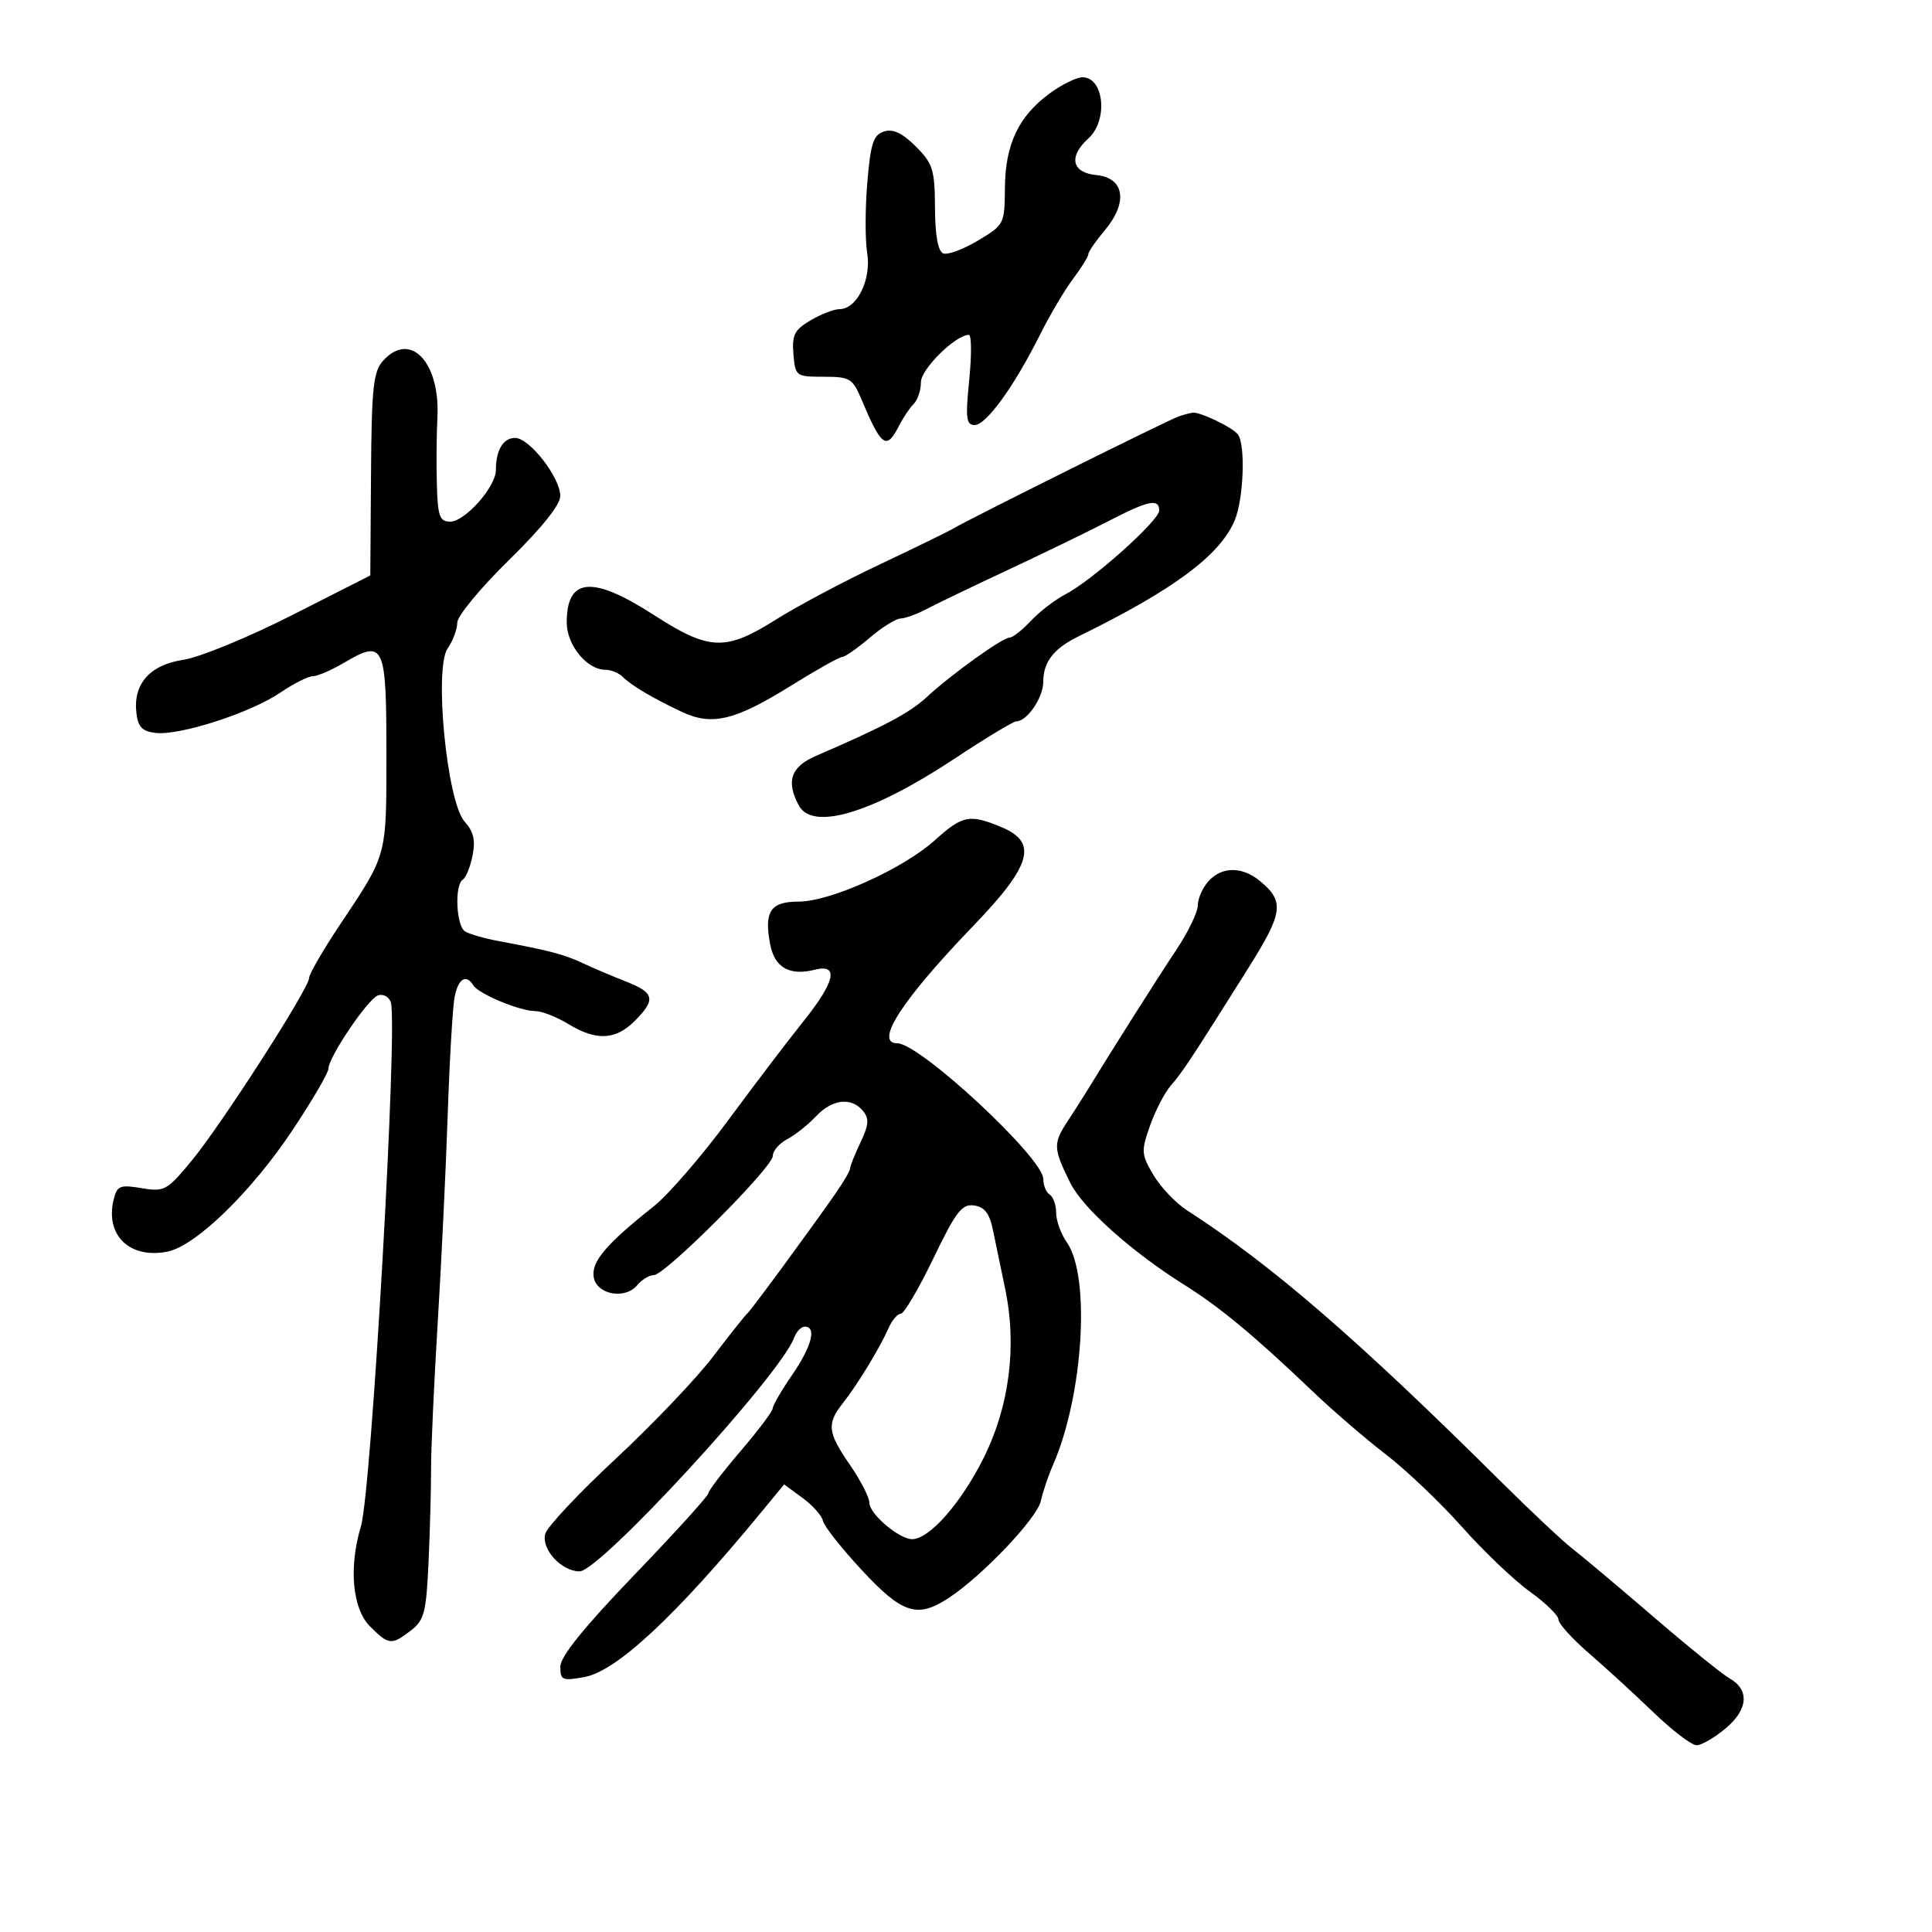 <svg xmlns="http://www.w3.org/2000/svg" width="300" height="300" viewBox="0 0 300 300" version="1.1">
	<path d="M 162.951 14.536 C 158.144 18.083, 156.092 22.436, 156.042 29.193 C 156.001 34.789, 155.929 34.929, 151.857 37.357 C 149.579 38.716, 147.154 39.613, 146.469 39.350 C 145.655 39.038, 145.211 36.587, 145.186 32.279 C 145.152 26.337, 144.857 25.395, 142.198 22.736 C 140.119 20.657, 138.664 19.972, 137.269 20.415 C 135.619 20.938, 135.188 22.251, 134.675 28.318 C 134.337 32.320, 134.329 37.252, 134.658 39.278 C 135.327 43.400, 133.071 48, 130.381 48 C 129.516 48, 127.481 48.784, 125.858 49.743 C 123.356 51.221, 122.953 52.018, 123.204 54.993 C 123.494 58.425, 123.594 58.500, 127.892 58.500 C 131.962 58.500, 132.391 58.756, 133.761 62 C 136.906 69.450, 137.642 69.957, 139.634 66.054 C 140.258 64.832, 141.270 63.330, 141.884 62.716 C 142.498 62.102, 143 60.588, 143 59.351 C 143 57.315, 148.384 52, 150.446 52 C 150.862 52, 150.887 55.150, 150.500 59 C 149.901 64.964, 150.027 66, 151.350 66 C 153.137 66, 157.496 59.973, 161.477 52 C 162.988 48.975, 165.298 45.068, 166.612 43.317 C 167.925 41.566, 169 39.831, 169 39.461 C 169 39.091, 170.149 37.423, 171.553 35.755 C 175.194 31.428, 174.613 27.607, 170.250 27.187 C 166.420 26.817, 165.873 24.330, 169 21.500 C 172.094 18.700, 171.450 12, 168.087 12 C 167.153 12, 164.842 13.141, 162.951 14.536 M 59.515 55.984 C 57.959 57.703, 57.704 60.064, 57.610 73.662 L 57.500 89.356 45.267 95.562 C 38.538 98.975, 30.992 102.074, 28.498 102.448 C 23.283 103.230, 20.661 106.181, 21.177 110.685 C 21.431 112.895, 22.077 113.567, 24.185 113.810 C 27.908 114.240, 38.884 110.697, 43.470 107.585 C 45.565 106.163, 47.866 105, 48.582 105 C 49.299 105, 51.490 104.053, 53.451 102.896 C 59.636 99.247, 60 100.022, 60 116.854 C 60 133.205, 60.196 132.483, 52.750 143.647 C 50.138 147.564, 48 151.259, 48 151.857 C 48 153.469, 34.317 174.745, 29.699 180.313 C 25.925 184.864, 25.505 185.092, 21.979 184.496 C 18.652 183.934, 18.187 184.119, 17.661 186.213 C 16.265 191.778, 20.114 195.527, 26.013 194.347 C 30.402 193.470, 39.055 185.056, 45.445 175.454 C 48.500 170.862, 51 166.582, 51 165.942 C 51 164.181, 57.067 155.188, 58.670 154.573 C 59.443 154.277, 60.344 154.732, 60.671 155.585 C 61.835 158.619, 57.695 231.474, 56.045 236.993 C 54.130 243.395, 54.711 249.802, 57.455 252.545 C 60.365 255.456, 60.795 255.498, 63.823 253.168 C 65.882 251.584, 66.193 250.362, 66.549 242.440 C 66.771 237.523, 66.945 231.025, 66.937 228 C 66.929 224.975, 67.390 214.850, 67.961 205.500 C 68.533 196.150, 69.236 181.525, 69.524 173 C 69.812 164.475, 70.297 156.262, 70.603 154.750 C 71.172 151.935, 72.392 151.207, 73.509 153.015 C 74.329 154.342, 80.725 157, 83.098 157 C 84.117 157, 86.425 157.898, 88.226 158.996 C 92.578 161.650, 95.572 161.519, 98.545 158.545 C 101.873 155.218, 101.647 154.151, 97.250 152.431 C 95.188 151.625, 92.150 150.334, 90.500 149.563 C 87.545 148.183, 85.440 147.630, 77.463 146.137 C 75.243 145.722, 72.881 145.044, 72.213 144.632 C 70.827 143.775, 70.555 137.393, 71.871 136.580 C 72.350 136.284, 73.029 134.604, 73.381 132.846 C 73.854 130.479, 73.534 129.112, 72.144 127.575 C 69.395 124.534, 67.365 103.744, 69.517 100.672 C 70.333 99.508, 71 97.717, 71 96.692 C 71 95.668, 74.600 91.306, 79 87 C 84.096 82.013, 87 78.389, 87 77.018 C 87 74.149, 82.219 68, 79.988 68 C 78.130 68, 77 69.893, 77 73.005 C 77 75.592, 72.205 81, 69.911 81 C 68.270 81, 67.977 80.187, 67.836 75.250 C 67.746 72.088, 67.783 67.412, 67.918 64.859 C 68.375 56.254, 63.719 51.338, 59.515 55.984 M 183 64.669 C 181.423 65.206, 150.584 80.550, 148 82.083 C 147.175 82.572, 142 85.098, 136.500 87.695 C 131 90.292, 123.800 94.119, 120.500 96.199 C 112.651 101.147, 110.155 101.054, 101.530 95.493 C 91.957 89.321, 88 89.663, 88 96.661 C 88 100.154, 91.138 104, 93.989 104 C 94.875 104, 96.102 104.502, 96.716 105.116 C 98.065 106.465, 101.323 108.392, 105.912 110.554 C 110.553 112.741, 114.139 111.879, 122.790 106.495 C 126.763 104.023, 130.365 102, 130.795 102 C 131.224 102, 133.134 100.668, 135.038 99.041 C 136.942 97.413, 139.106 96.063, 139.846 96.041 C 140.586 96.018, 142.386 95.365, 143.846 94.589 C 145.306 93.814, 151 91.074, 156.500 88.502 C 162 85.930, 169.032 82.514, 172.127 80.913 C 178.323 77.706, 180 77.357, 180 79.278 C 180 80.829, 169.629 90.103, 165.483 92.259 C 163.842 93.112, 161.409 94.978, 160.076 96.405 C 158.742 97.832, 157.261 99, 156.784 99 C 155.673 99, 147.758 104.679, 143.929 108.222 C 141.249 110.703, 137.295 112.804, 126.750 117.351 C 122.800 119.054, 122.014 121.289, 124.035 125.066 C 126.170 129.056, 135.434 126.271, 148.245 117.790 C 153.054 114.605, 157.372 112, 157.840 112 C 159.497 112, 162 108.307, 162 105.862 C 162 102.779, 163.623 100.695, 167.500 98.799 C 182.194 91.611, 189.444 86.229, 191.719 80.816 C 193.104 77.524, 193.428 69.137, 192.235 67.480 C 191.455 66.397, 186.387 63.946, 185.203 64.079 C 184.816 64.122, 183.825 64.388, 183 64.669 M 145.167 130.468 C 140.268 134.894, 128.936 140, 124.014 140 C 119.637 140, 118.629 141.503, 119.585 146.600 C 120.270 150.253, 122.589 151.571, 126.572 150.571 C 130.307 149.634, 129.663 152.472, 124.750 158.594 C 122.412 161.507, 117.152 168.426, 113.060 173.969 C 108.968 179.513, 103.795 185.500, 101.563 187.274 C 94.157 193.162, 91.842 195.868, 92.180 198.243 C 92.573 201.012, 97.031 201.872, 98.958 199.551 C 99.666 198.698, 100.820 198, 101.522 198 C 103.281 198, 120 181.254, 120 179.493 C 120 178.710, 121.013 177.536, 122.250 176.883 C 123.487 176.230, 125.491 174.639, 126.702 173.348 C 129.220 170.664, 132.188 170.316, 133.995 172.493 C 134.990 173.693, 134.916 174.657, 133.617 177.395 C 132.728 179.269, 132 181.090, 132 181.442 C 132 181.793, 130.993 183.525, 129.763 185.290 C 125.576 191.297, 116.604 203.498, 116.004 204 C 115.676 204.275, 113.287 207.283, 110.696 210.684 C 108.105 214.085, 101.303 221.221, 95.581 226.543 C 89.858 231.864, 84.945 237.102, 84.662 238.183 C 84.038 240.570, 87.182 244, 89.994 244 C 93.175 244, 121.178 213.517, 123.295 207.750 C 123.648 206.787, 124.401 206, 124.969 206 C 126.849 206, 126.040 209.082, 123 213.500 C 121.350 215.898, 119.996 218.229, 119.991 218.680 C 119.986 219.131, 117.736 222.124, 114.991 225.331 C 112.246 228.538, 110 231.482, 110 231.874 C 110 232.266, 104.828 237.967, 98.507 244.543 C 90.688 252.678, 87.012 257.234, 87.007 258.795 C 87.001 260.903, 87.307 261.035, 90.750 260.411 C 95.726 259.509, 104.891 250.972, 118.131 234.906 L 121.763 230.500 124.631 232.606 C 126.209 233.764, 127.629 235.365, 127.786 236.163 C 127.944 236.961, 130.659 240.401, 133.821 243.807 C 140.136 250.611, 142.445 251.342, 147.369 248.095 C 152.552 244.678, 161.023 235.762, 161.611 233.105 C 161.928 231.672, 162.779 229.150, 163.502 227.500 C 168.205 216.766, 169.371 198.223, 165.675 192.947 C 164.754 191.631, 164 189.557, 164 188.337 C 164 187.116, 163.550 185.840, 163 185.500 C 162.450 185.160, 162 184.062, 162 183.060 C 162 179.811, 142.835 162, 139.339 162 C 135.693 162, 140.042 155.285, 151.188 143.708 C 160.179 134.369, 161.191 130.814, 155.532 128.449 C 150.566 126.374, 149.460 126.590, 145.167 130.468 M 187.655 136.829 C 186.745 137.835, 186 139.518, 186 140.570 C 186 141.622, 184.496 144.737, 182.658 147.491 C 179.806 151.766, 172.978 162.547, 168.722 169.496 C 168.050 170.593, 166.713 172.688, 165.750 174.150 C 163.505 177.561, 163.544 178.368, 166.215 183.717 C 168.166 187.624, 175.738 194.387, 183.884 199.500 C 189.466 203.004, 194.736 207.376, 203.771 216 C 206.940 219.025, 212.093 223.464, 215.223 225.864 C 218.352 228.265, 223.657 233.318, 227.012 237.093 C 230.368 240.868, 235.112 245.393, 237.556 247.148 C 240 248.903, 242 250.854, 242 251.483 C 242 252.112, 244.137 254.475, 246.750 256.734 C 249.363 258.993, 253.873 263.127, 256.774 265.920 C 259.674 268.714, 262.677 271, 263.447 271 C 264.217 271, 266.255 269.815, 267.975 268.367 C 271.469 265.427, 271.689 262.371, 268.535 260.602 C 267.454 259.996, 262.120 255.675, 256.682 251 C 251.243 246.325, 245.603 241.585, 244.147 240.466 C 242.691 239.347, 237.662 234.622, 232.970 229.966 C 210.658 207.821, 197.457 196.417, 184.312 187.933 C 182.559 186.802, 180.214 184.334, 179.103 182.449 C 177.214 179.248, 177.179 178.744, 178.574 174.790 C 179.396 172.462, 180.862 169.644, 181.834 168.528 C 183.645 166.449, 184.939 164.486, 193.844 150.315 C 199.272 141.677, 199.495 139.965, 195.605 136.772 C 192.862 134.521, 189.723 134.543, 187.655 136.829 M 144.918 195.433 C 142.648 200.145, 140.376 204, 139.870 204 C 139.364 204, 138.506 205.012, 137.963 206.250 C 136.620 209.309, 133.191 214.942, 130.892 217.864 C 128.342 221.106, 128.490 222.399, 132 227.500 C 133.650 229.898, 135 232.534, 135 233.358 C 135 235.085, 139.610 239, 141.644 239 C 144.296 239, 149.187 233.465, 152.672 226.521 C 156.759 218.377, 157.956 208.997, 156.054 200 C 155.415 196.975, 154.573 192.925, 154.183 191 C 153.660 188.424, 152.889 187.416, 151.260 187.183 C 149.371 186.913, 148.441 188.123, 144.918 195.433" stroke="none" fill="black" fill-rule="evenodd"/>
</svg>